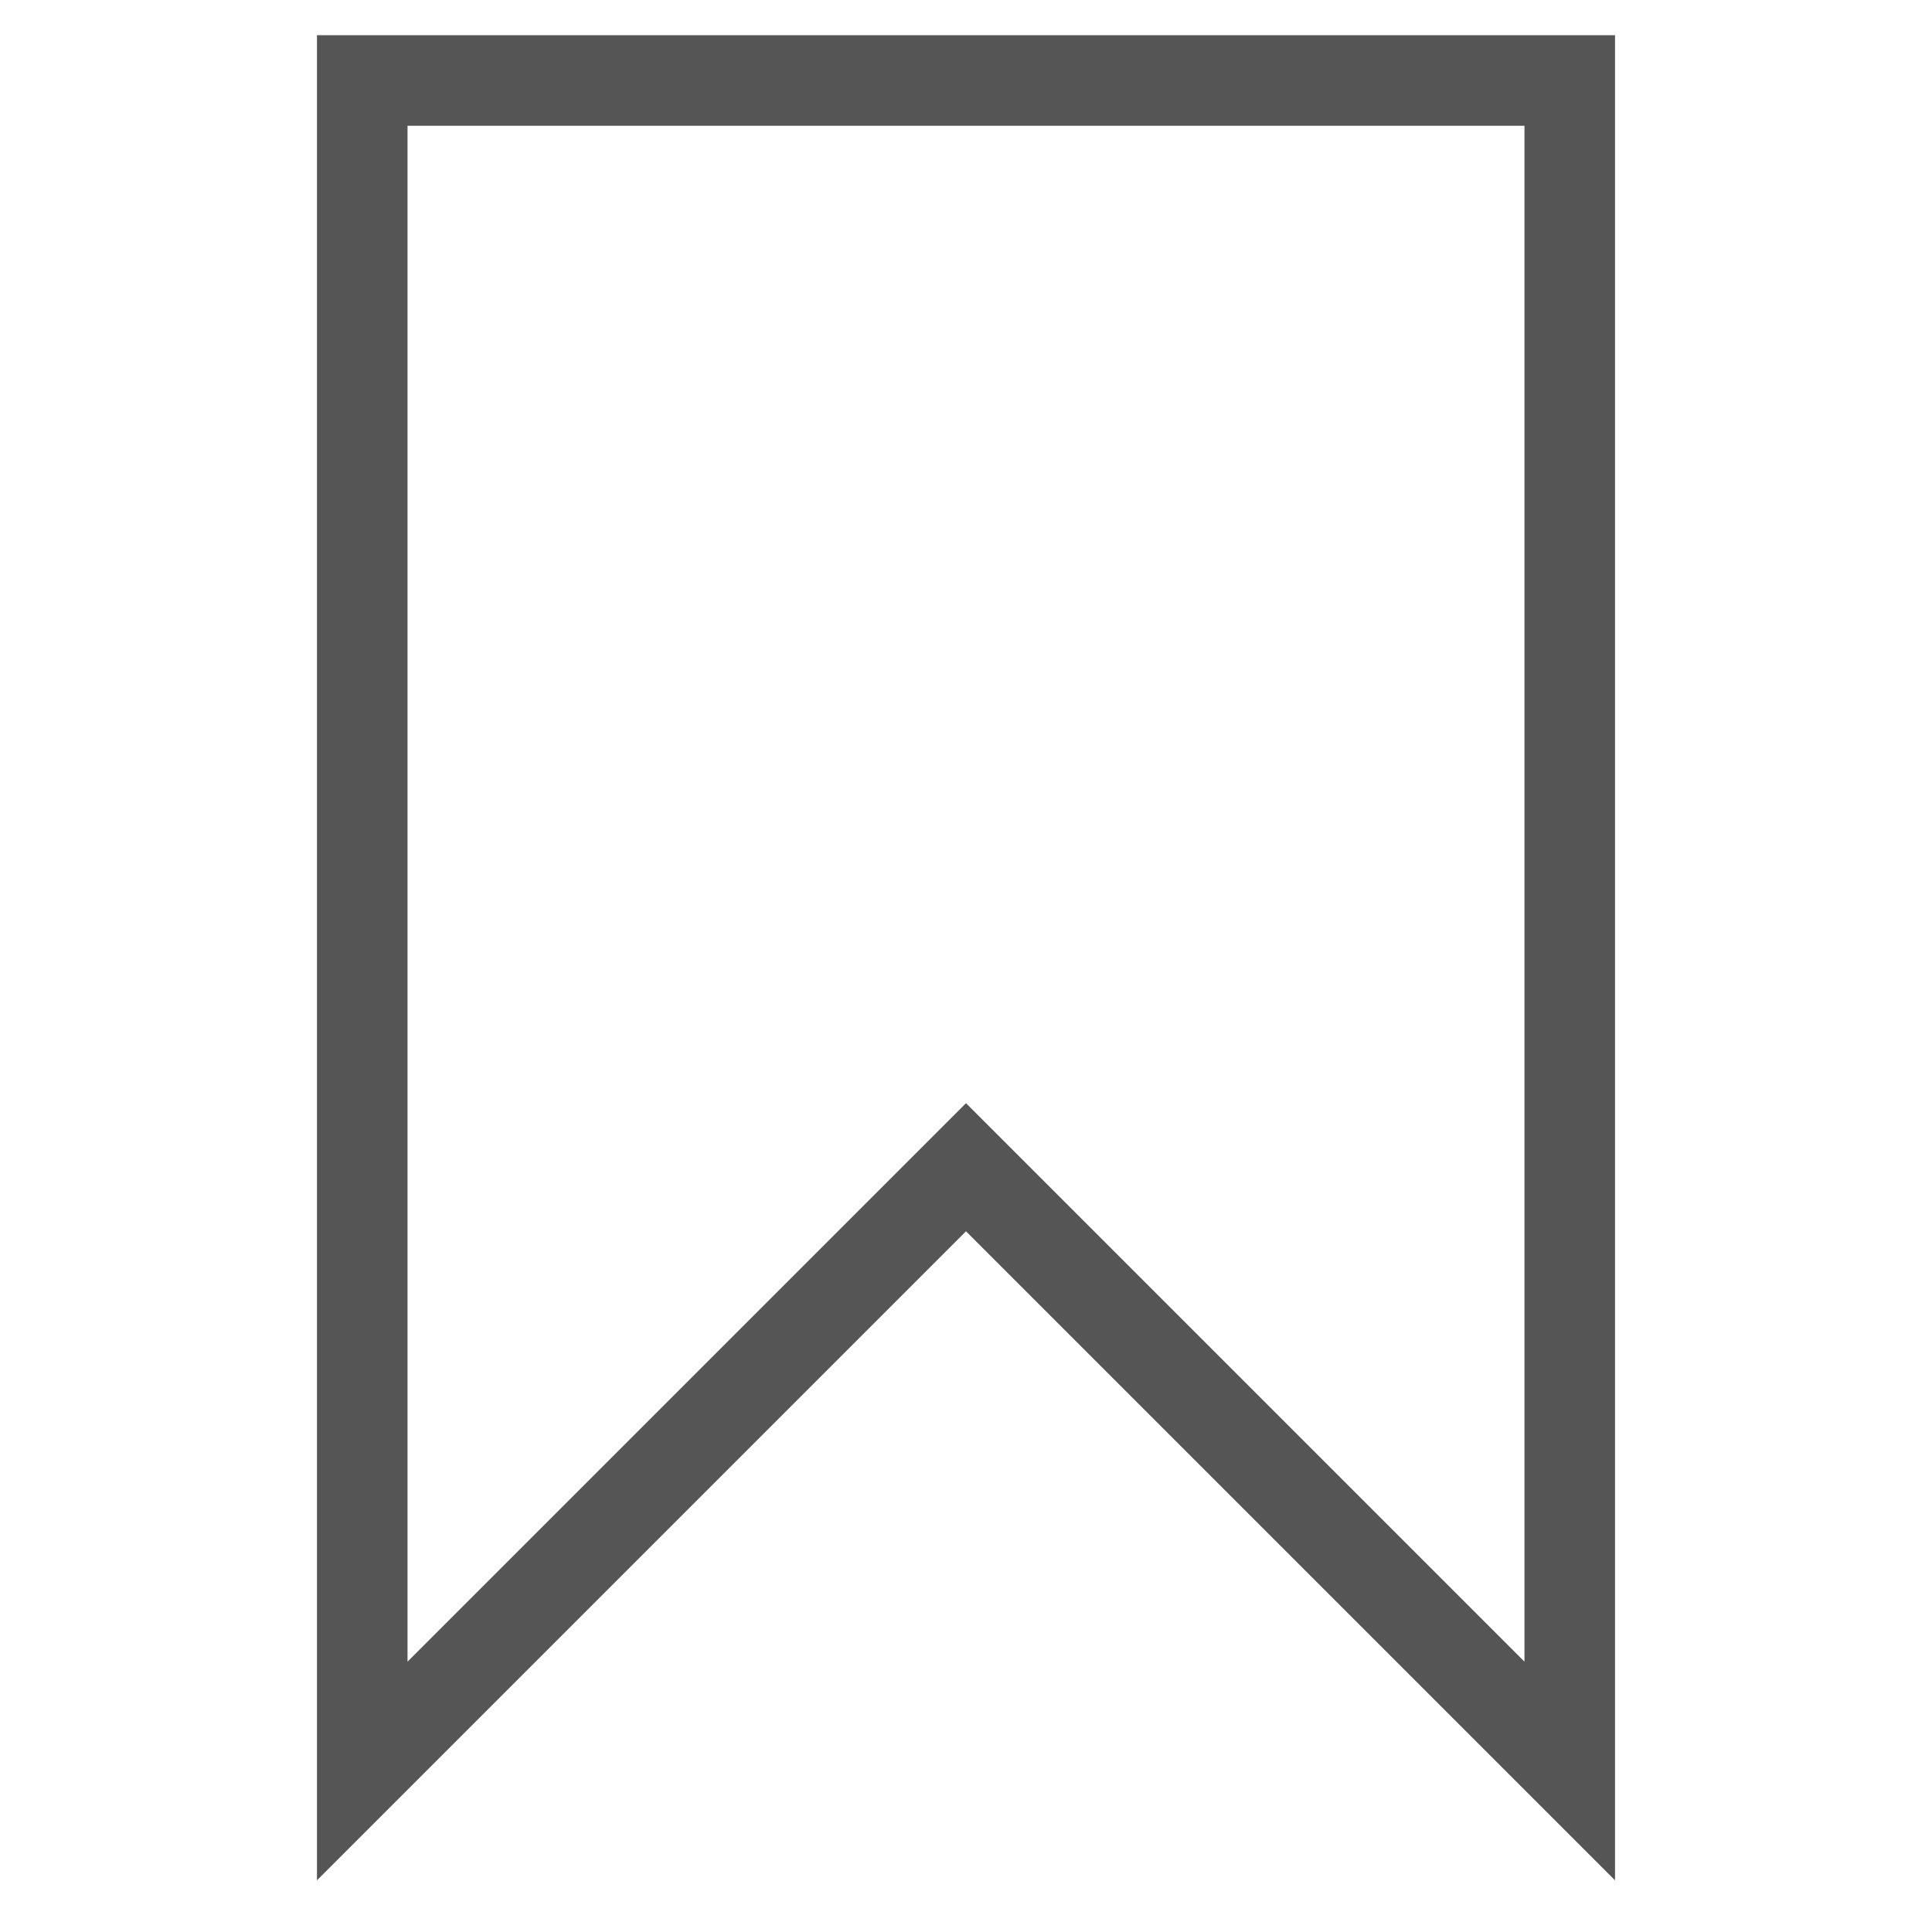 <?xml version="1.0" encoding="utf-8"?>
<!-- Generated by IcoMoon.io -->
<!DOCTYPE svg PUBLIC "-//W3C//DTD SVG 1.1//EN" "http://www.w3.org/Graphics/SVG/1.1/DTD/svg11.dtd">
<svg version="1.1" xmlns="http://www.w3.org/2000/svg" xmlns:xlink="http://www.w3.org/1999/xlink" width="32" height="32" viewBox="0 0 32 32">
	<path d="M26.75 31.144l-10.75-10.75-10.75 10.75v-30.561h21.5v30.561zM16 18.272l9.25 9.25v-25.439h-18.5v25.439l9.25-9.25z" fill="#555555" />
</svg>
